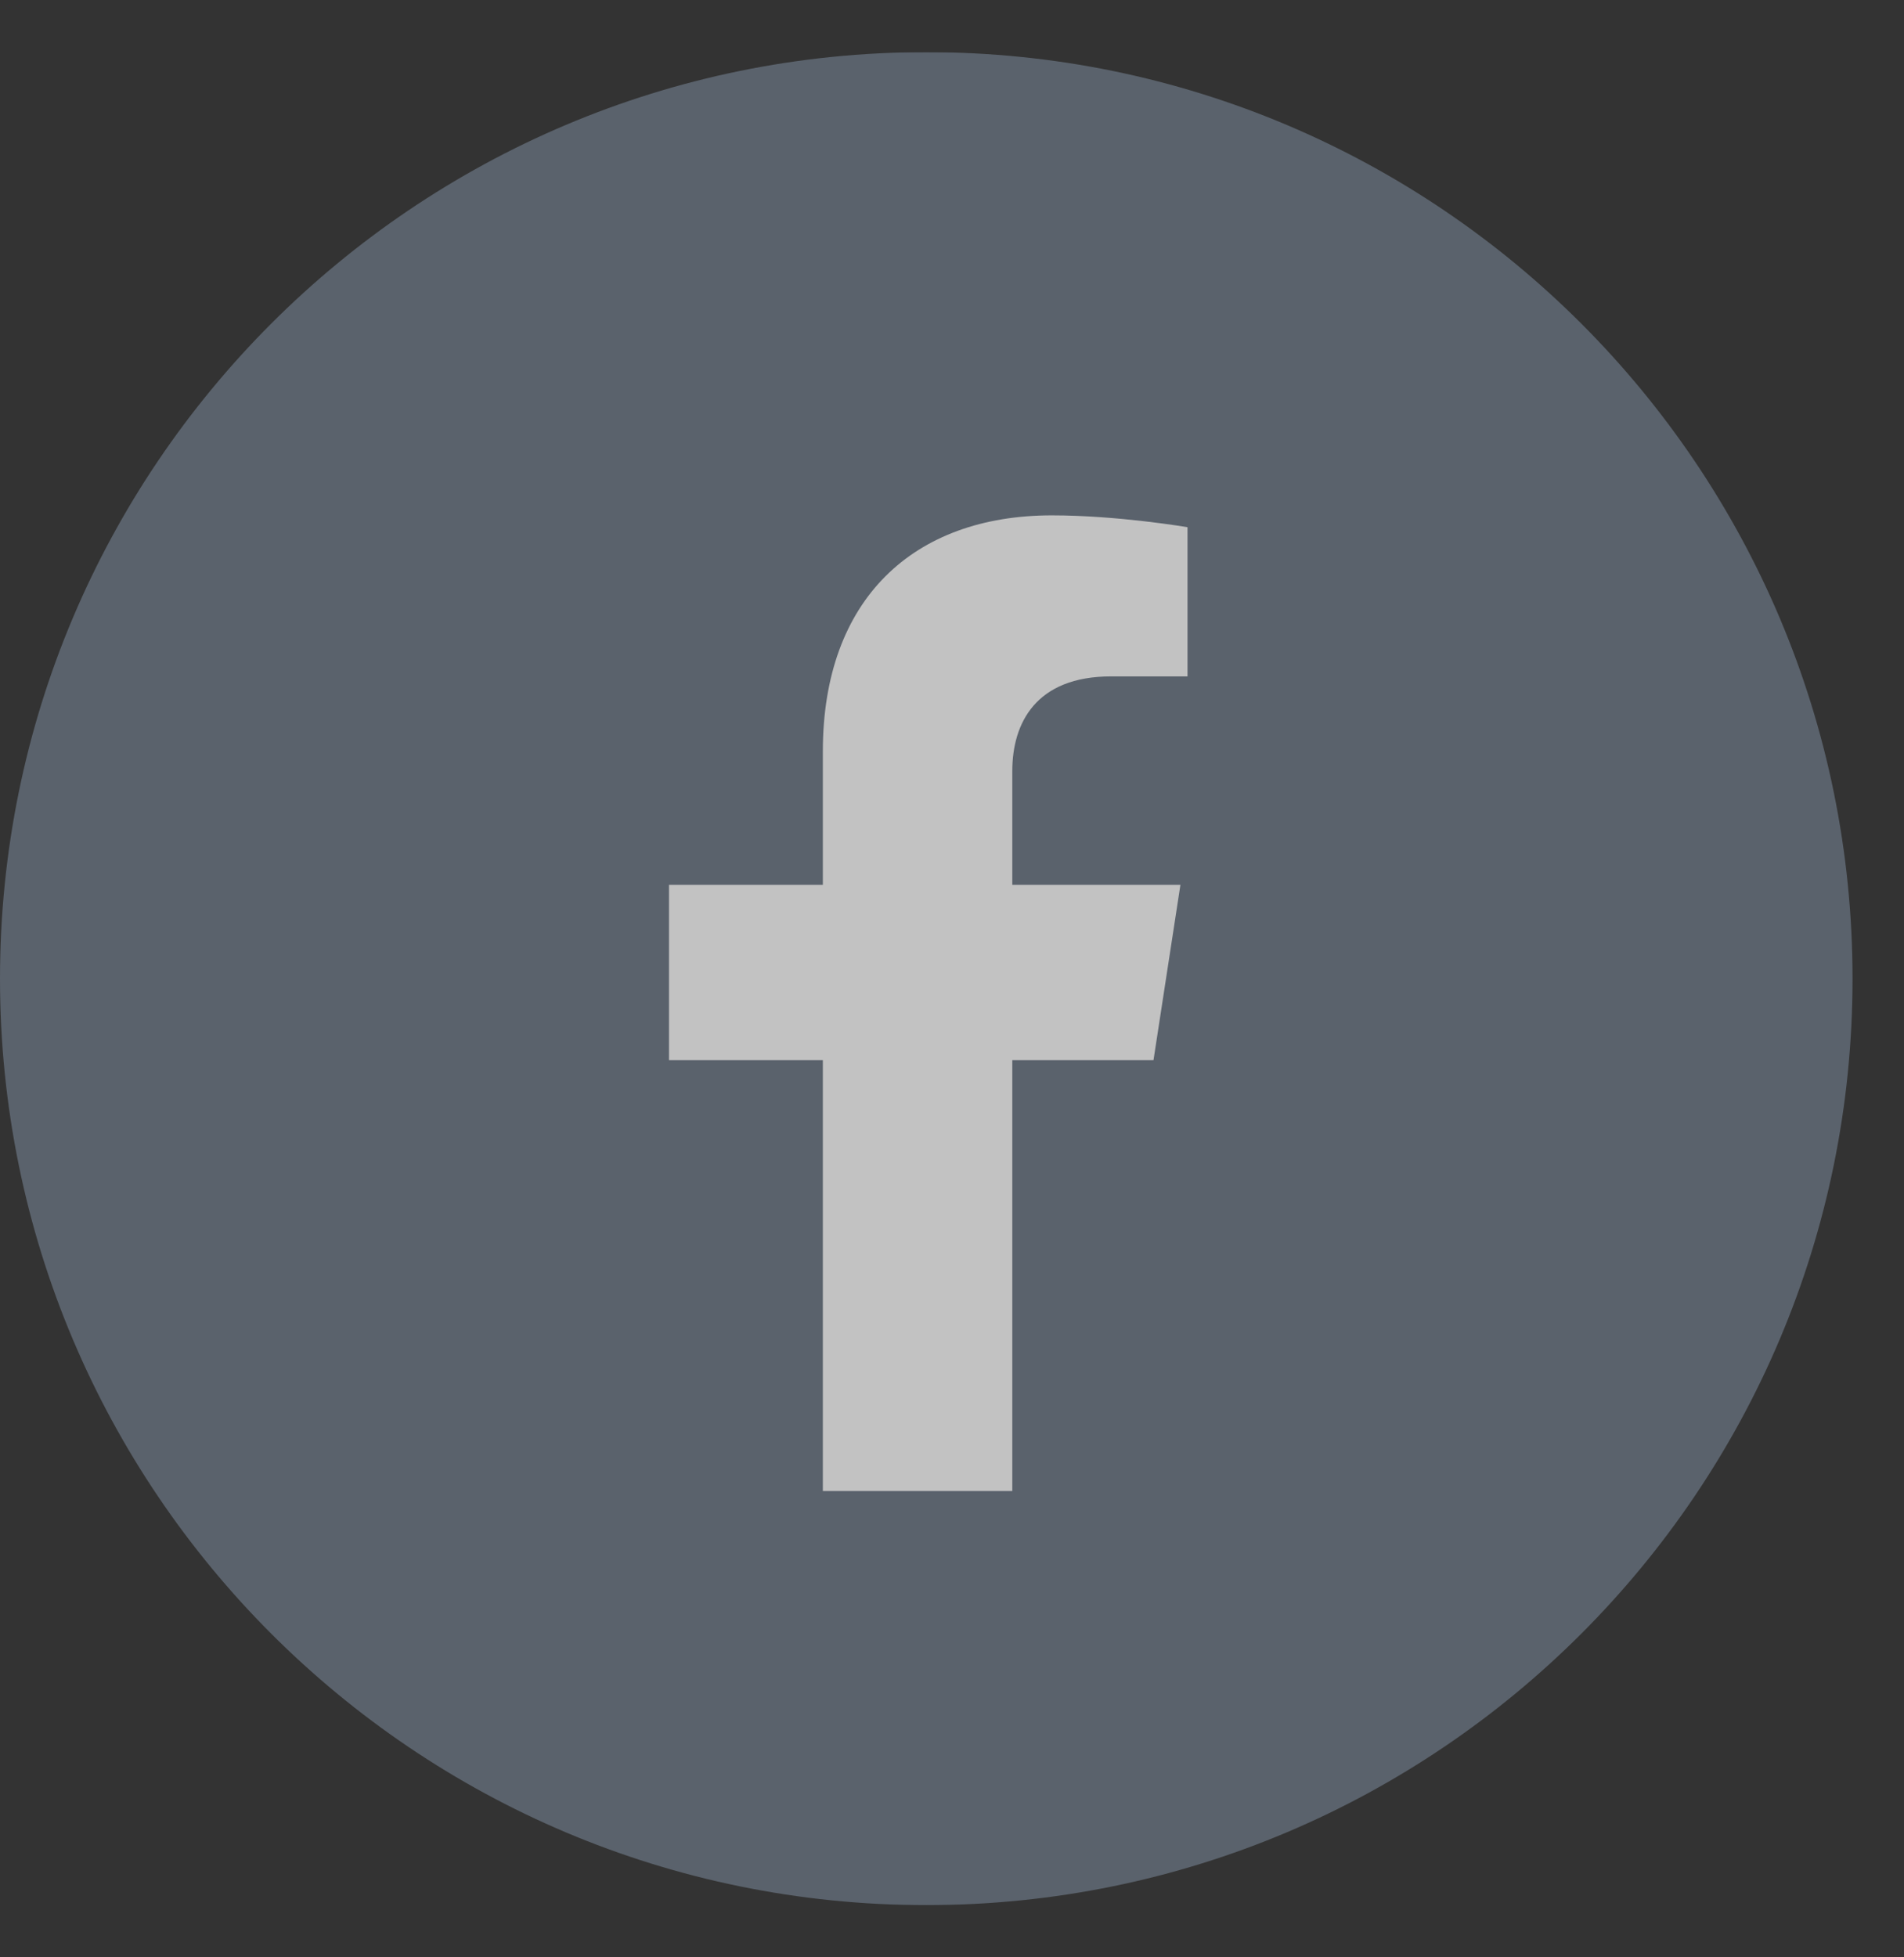 <svg width="36" height="37" viewBox="0 0 36 37" fill="none" xmlns="http://www.w3.org/2000/svg">
<rect x="0" y="0" width="36" height="37" fill="#333333" stroke="none"/>
<g id="icn-facebook.svg" clip-path="url(#clip0_1_448)">
<g id="Group" opacity="0.7">
<path id="Vector" fill-rule="evenodd" clip-rule="evenodd" d="M35.027 18.5C35.027 28.172 27.186 36.013 17.514 36.013C7.841 36.013 0 28.172 0 18.5C0 8.828 7.841 0.986 17.514 0.986C27.186 0.986 35.027 8.828 35.027 18.5Z" fill="#6B7684"/>
<path id="Vector_2" fill-rule="evenodd" clip-rule="evenodd" d="M21.81 20.039L22.319 16.726H19.14V14.576C19.14 13.67 19.584 12.786 21.009 12.786H22.453V9.966C22.453 9.966 21.142 9.742 19.888 9.742C17.27 9.742 15.558 11.328 15.558 14.201V16.726H12.649V20.039H15.558V28.186H19.14V20.039H21.81Z" fill="white"/>
</g>
</g>
<defs>
<clipPath id="clip0_1_448">
<rect width="36" height="35.027" fill="white" transform="translate(0 0.986)"/>
</clipPath>
</defs>
</svg>
